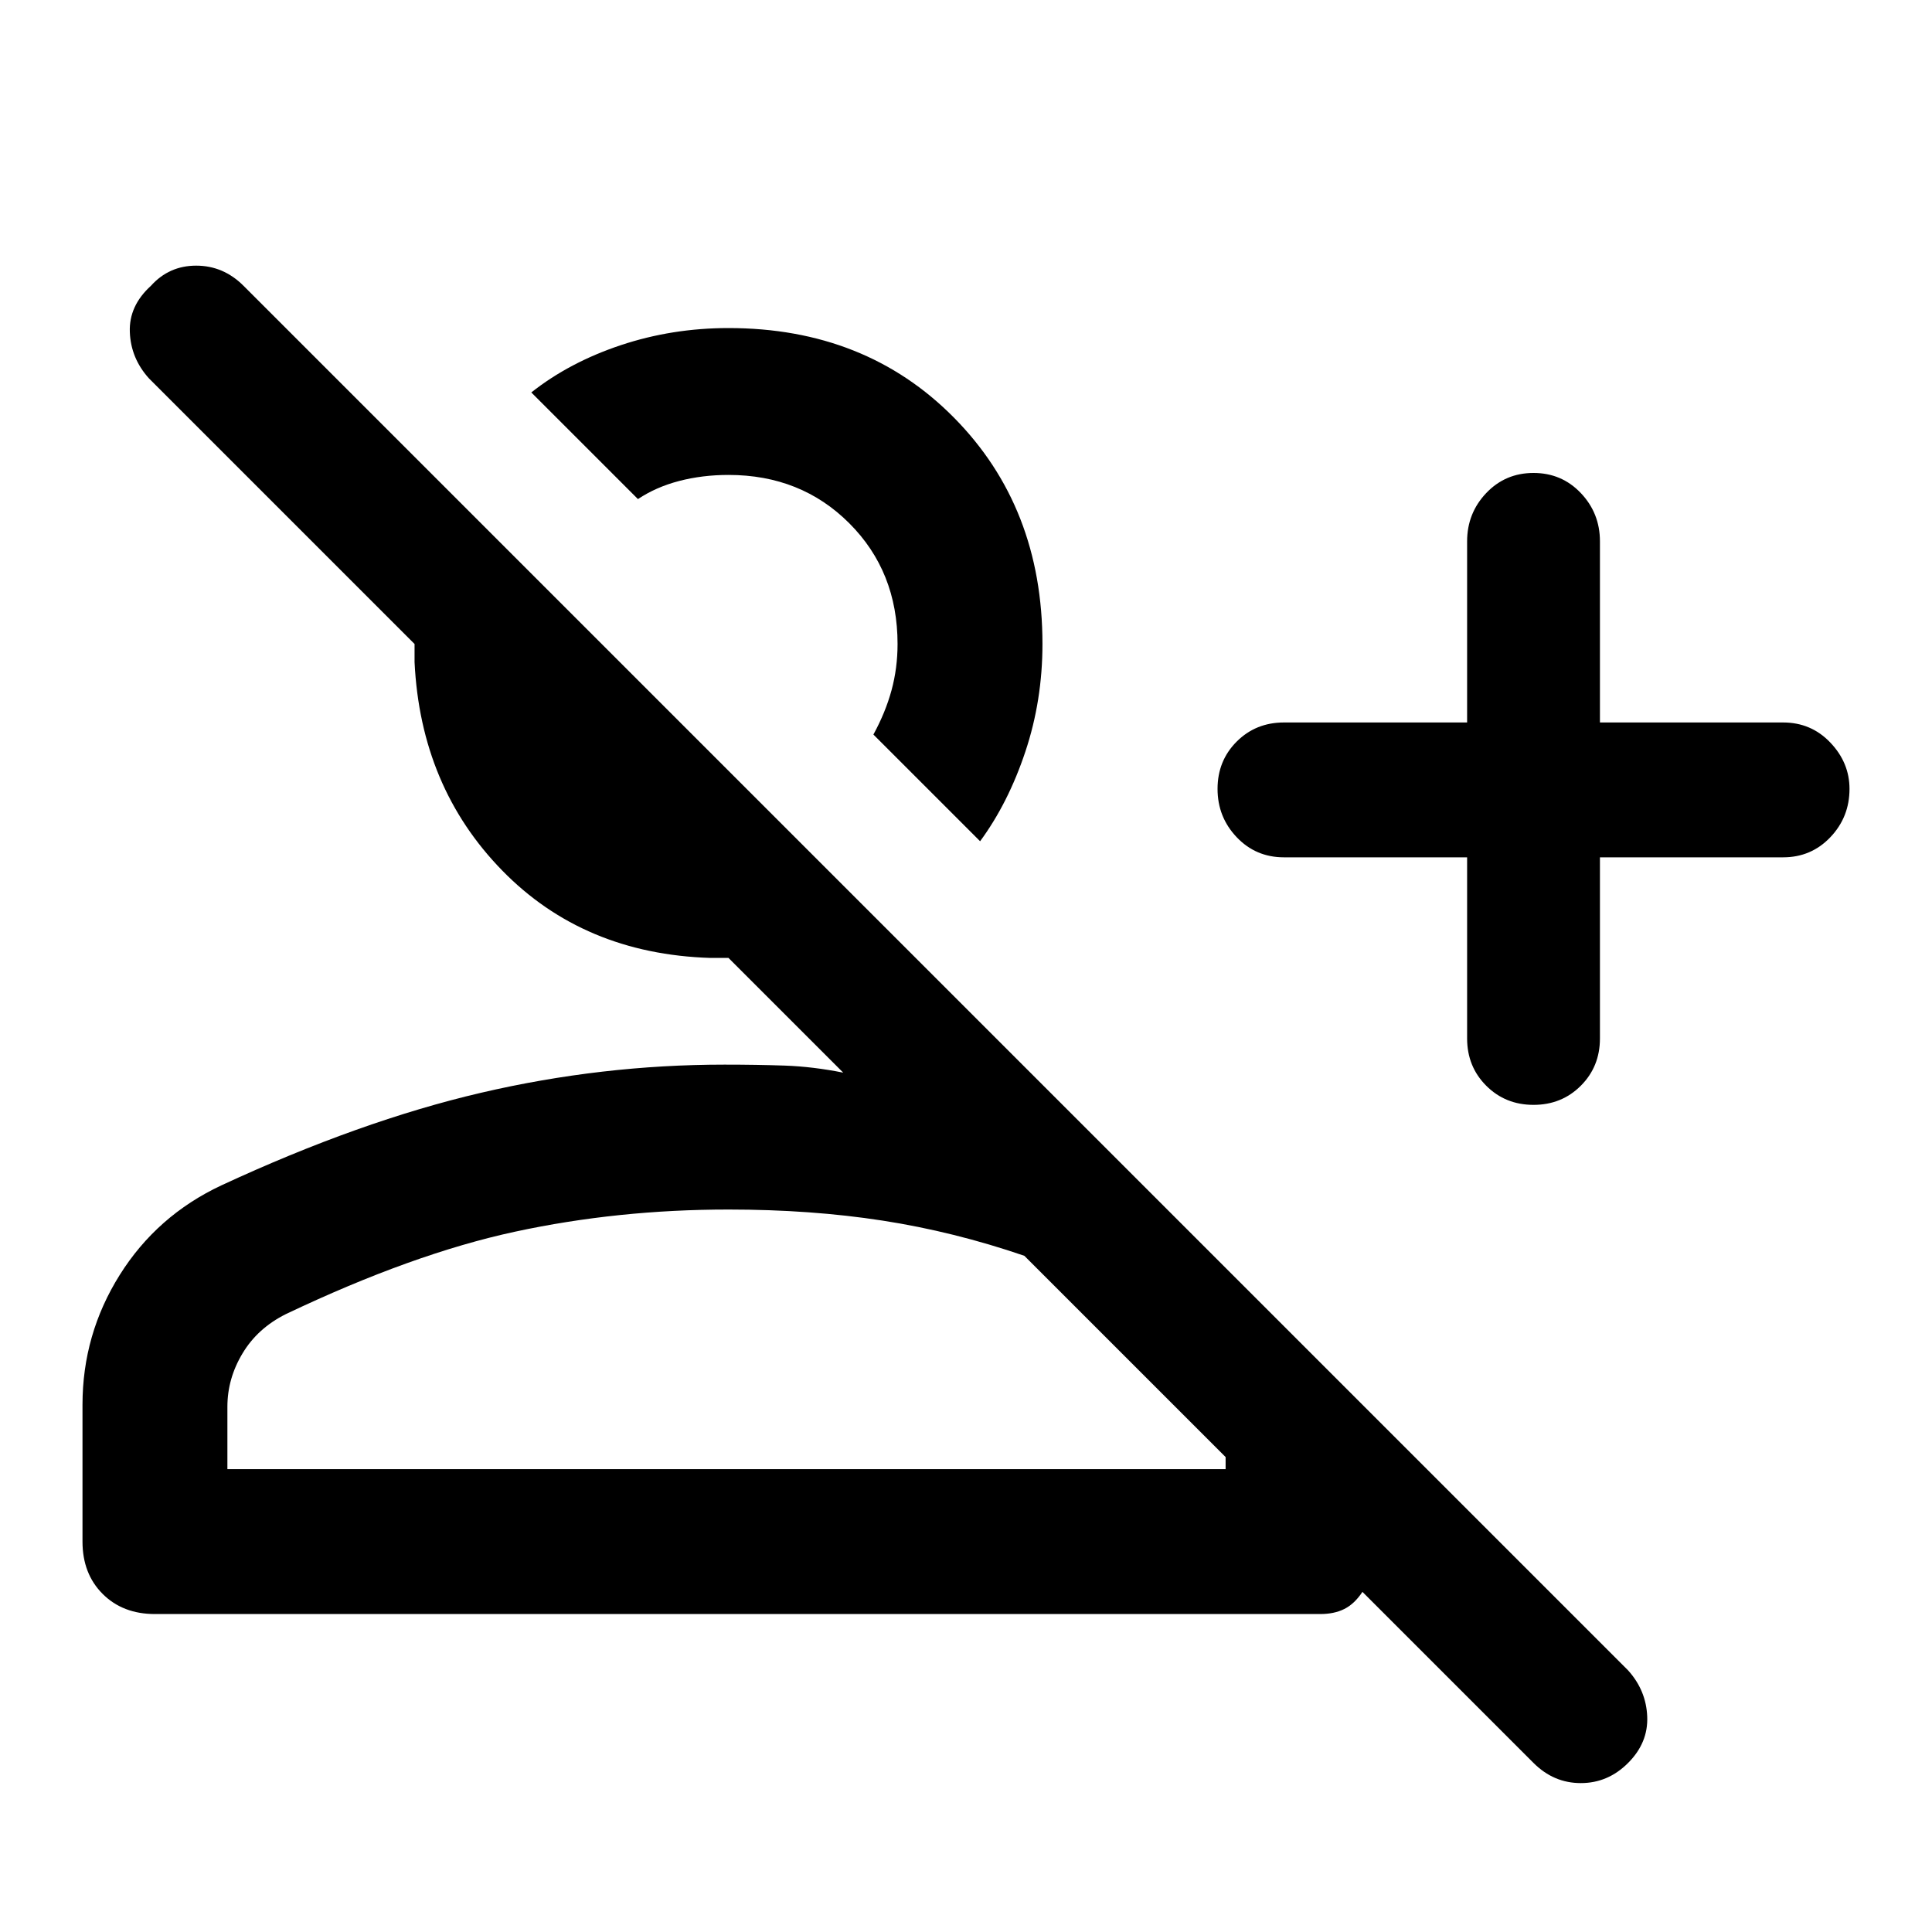 <svg xmlns="http://www.w3.org/2000/svg" height="40" width="40"><path d="m31.75 36.5-3.542-3.542q-.166.25-.375.354-.208.105-.5.105H3.208q-.666 0-1.083-.417-.417-.417-.417-1.083v-2.834q0-1.458.771-2.687.771-1.229 2.104-1.854 2.875-1.334 5.375-1.917T15 22.042q.667 0 1.25.02.583.021 1.208.146l-2.375-2.375h-.375q-2.625-.083-4.312-1.812-1.688-1.729-1.813-4.313v-.375l-5.5-5.5q-.375-.416-.395-.958-.021-.542.437-.958.375-.417.937-.417.563 0 .98.417l28.666 28.666q.375.417.396.959.021.541-.396.958-.416.417-.979.417-.562 0-.979-.417Zm0-13.625q-.583 0-.979-.396t-.396-.979v-3.75h-3.792q-.583 0-.979-.417-.396-.416-.396-1 0-.583.396-.979t.979-.396h3.792v-3.75q0-.583.396-1 .396-.416.979-.416t.979.416q.396.417.396 1v3.75h3.792q.583 0 .979.417t.396.958q0 .584-.396 1-.396.417-.979.417h-3.792v3.75q0 .583-.396.979t-.979.396Zm-11.458-5.458-2.209-2.209q.25-.458.375-.916.125-.459.125-.959 0-1.5-1-2.5t-2.5-1q-.541 0-1.021.125-.479.125-.854.375L11 8.125q.792-.625 1.854-.979 1.063-.354 2.229-.354 2.834 0 4.667 1.854 1.833 1.854 1.833 4.687 0 1.167-.354 2.229-.354 1.063-.937 1.855Zm-15.584 13h20.667v-.25L21.208 26q-1.458-.5-2.937-.729-1.479-.229-3.188-.229-2.291 0-4.416.458-2.125.458-4.75 1.708-.584.292-.896.813-.313.521-.313 1.104Zm13.375-15.209Zm-3.041 9.834Z"/></svg>